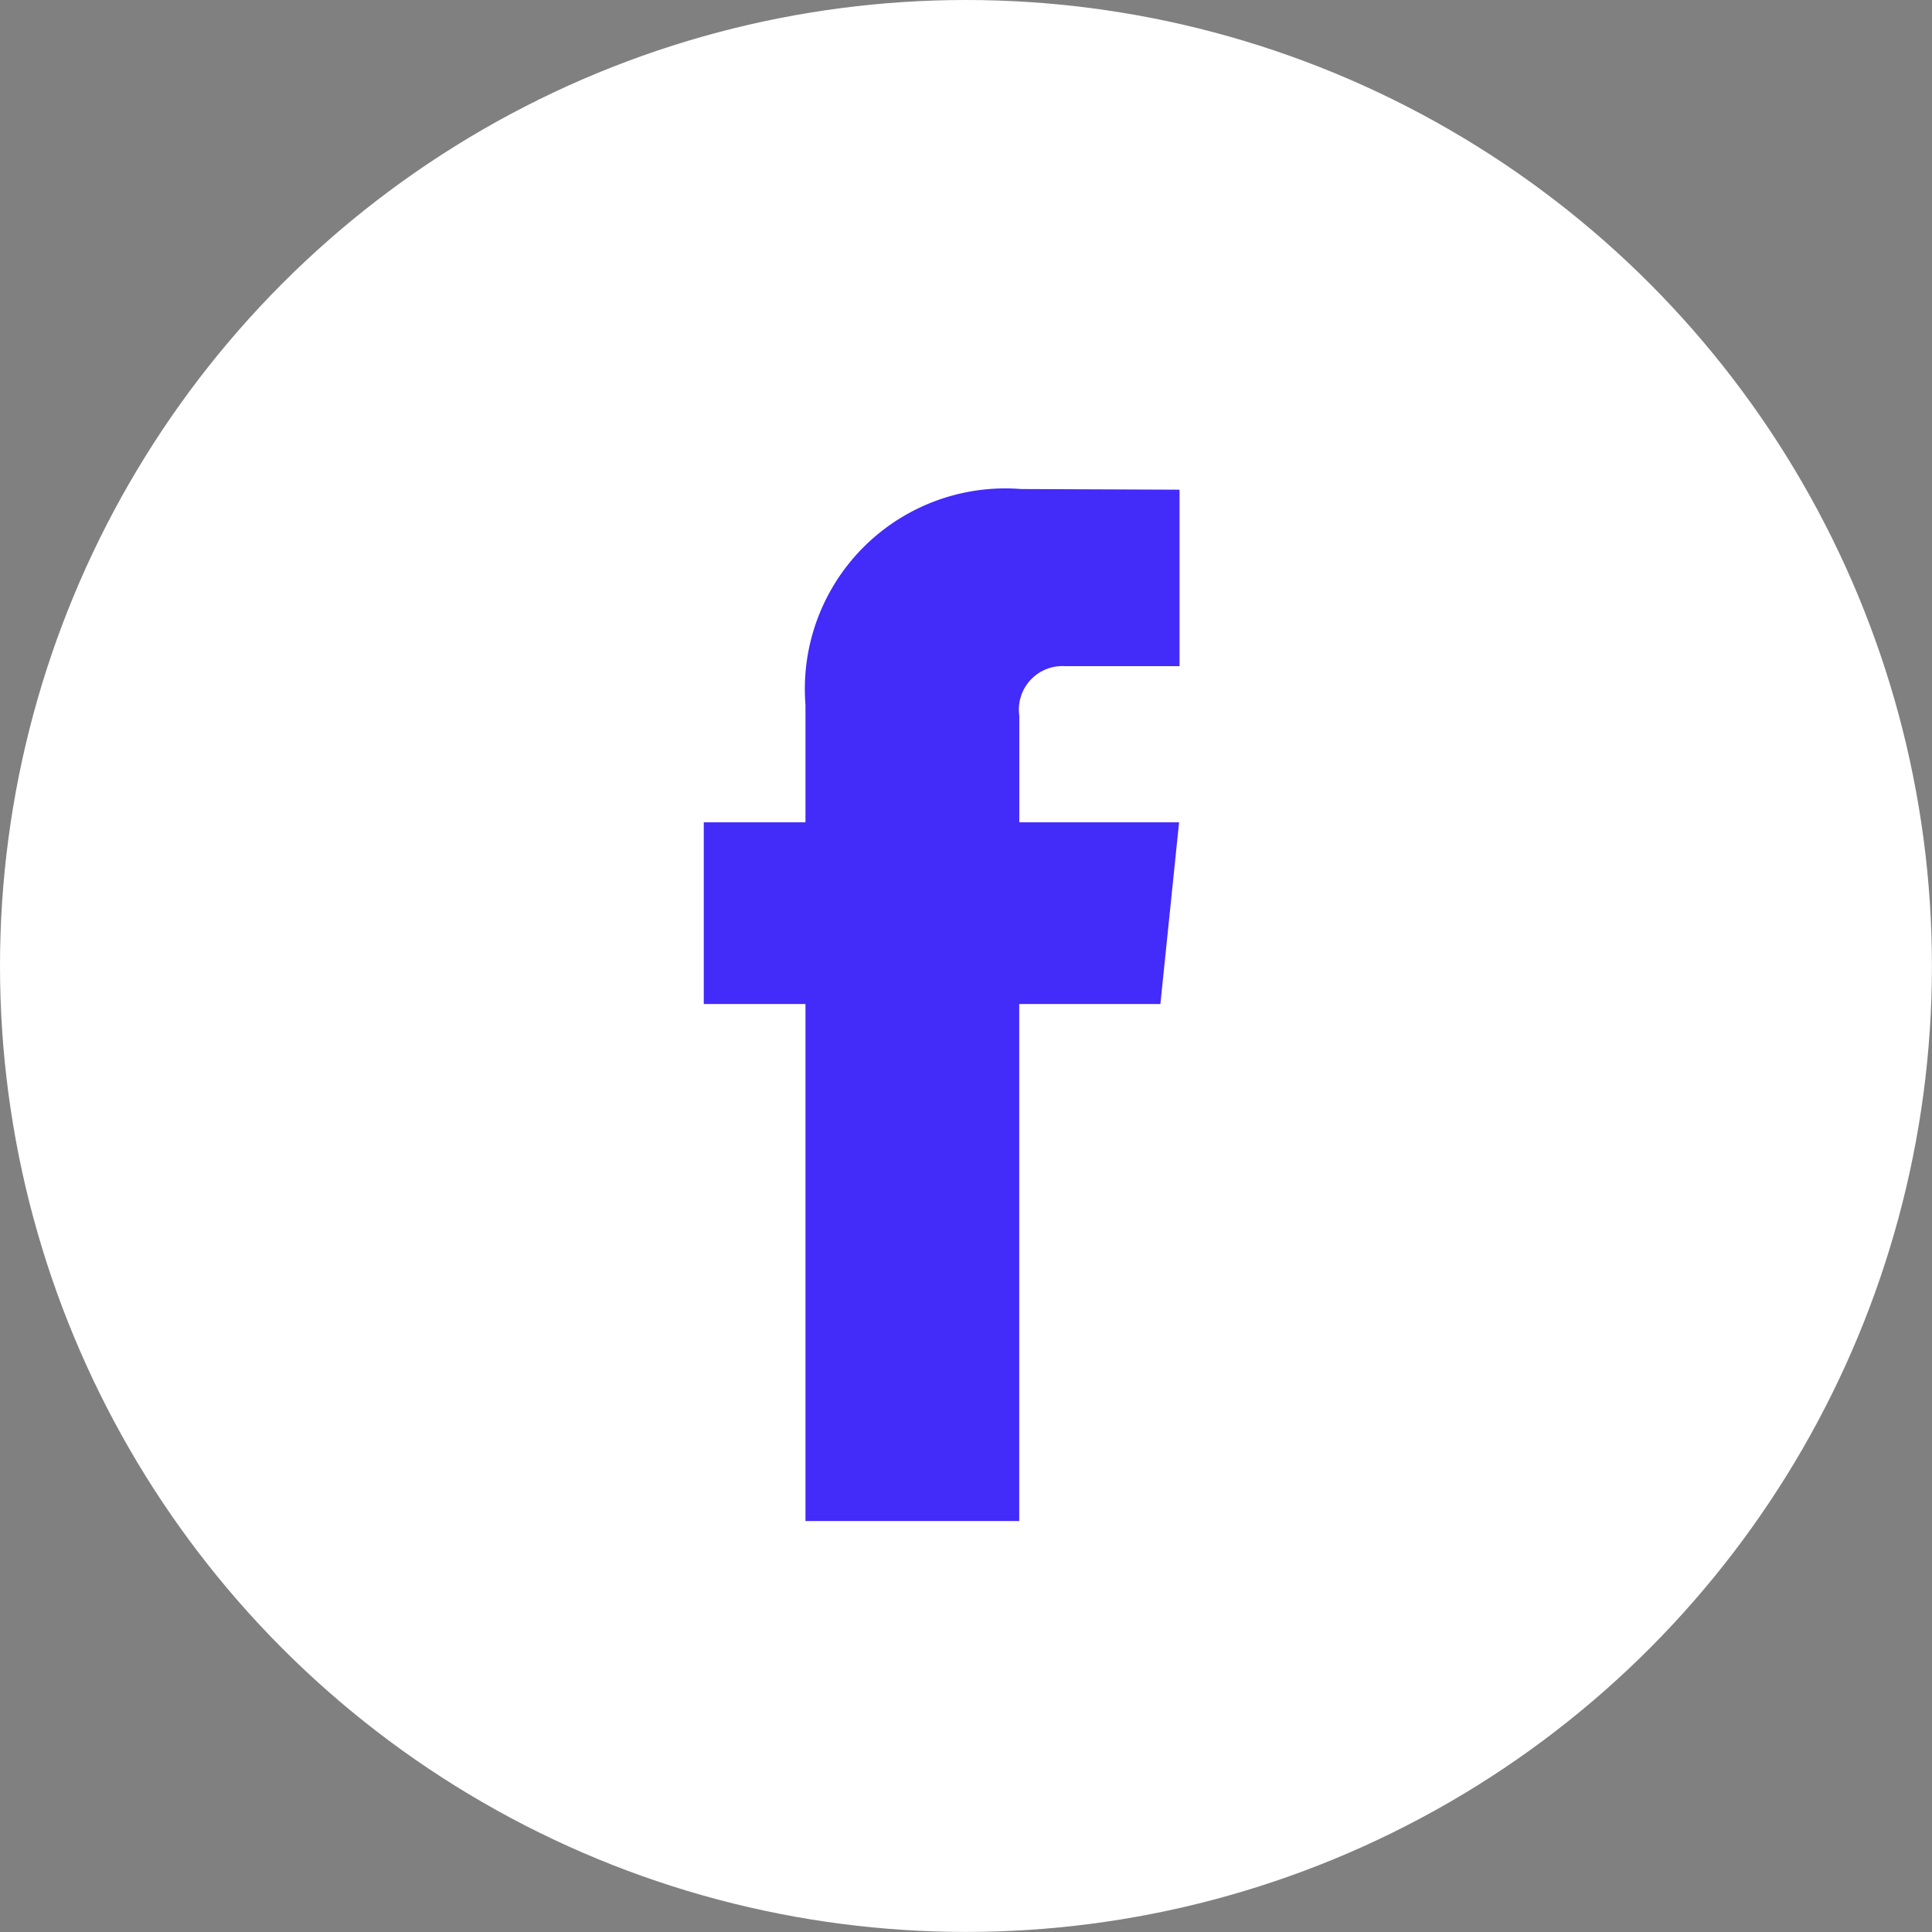 <svg xmlns="http://www.w3.org/2000/svg" width="29.563" height="29.563" viewBox="0 0 29.563 29.563">
  <rect x="0" y="0" width="29.563" height="29.563" fill="#808080" stroke="none"/>
  <g id="Social_Media_Small_Dark_Facebook" data-name="Social Media / Small / Dark / Facebook" transform="translate(0)">
    <circle id="Oval" cx="14.781" cy="14.781" r="14.781" transform="translate(0 0)" fill="#fff"/>
    <path id="Shape" d="M6.987,7.88H4.827v7.911H1.556V7.88H0V5.1H1.556V3.3A3.068,3.068,0,0,1,4.857,0L7.28.01v2.7H5.522a.666.666,0,0,0-.694.758V5.1H7.273Z" transform="translate(10.769 7.483)" fill="#432bfa"/>
  </g>
</svg>
